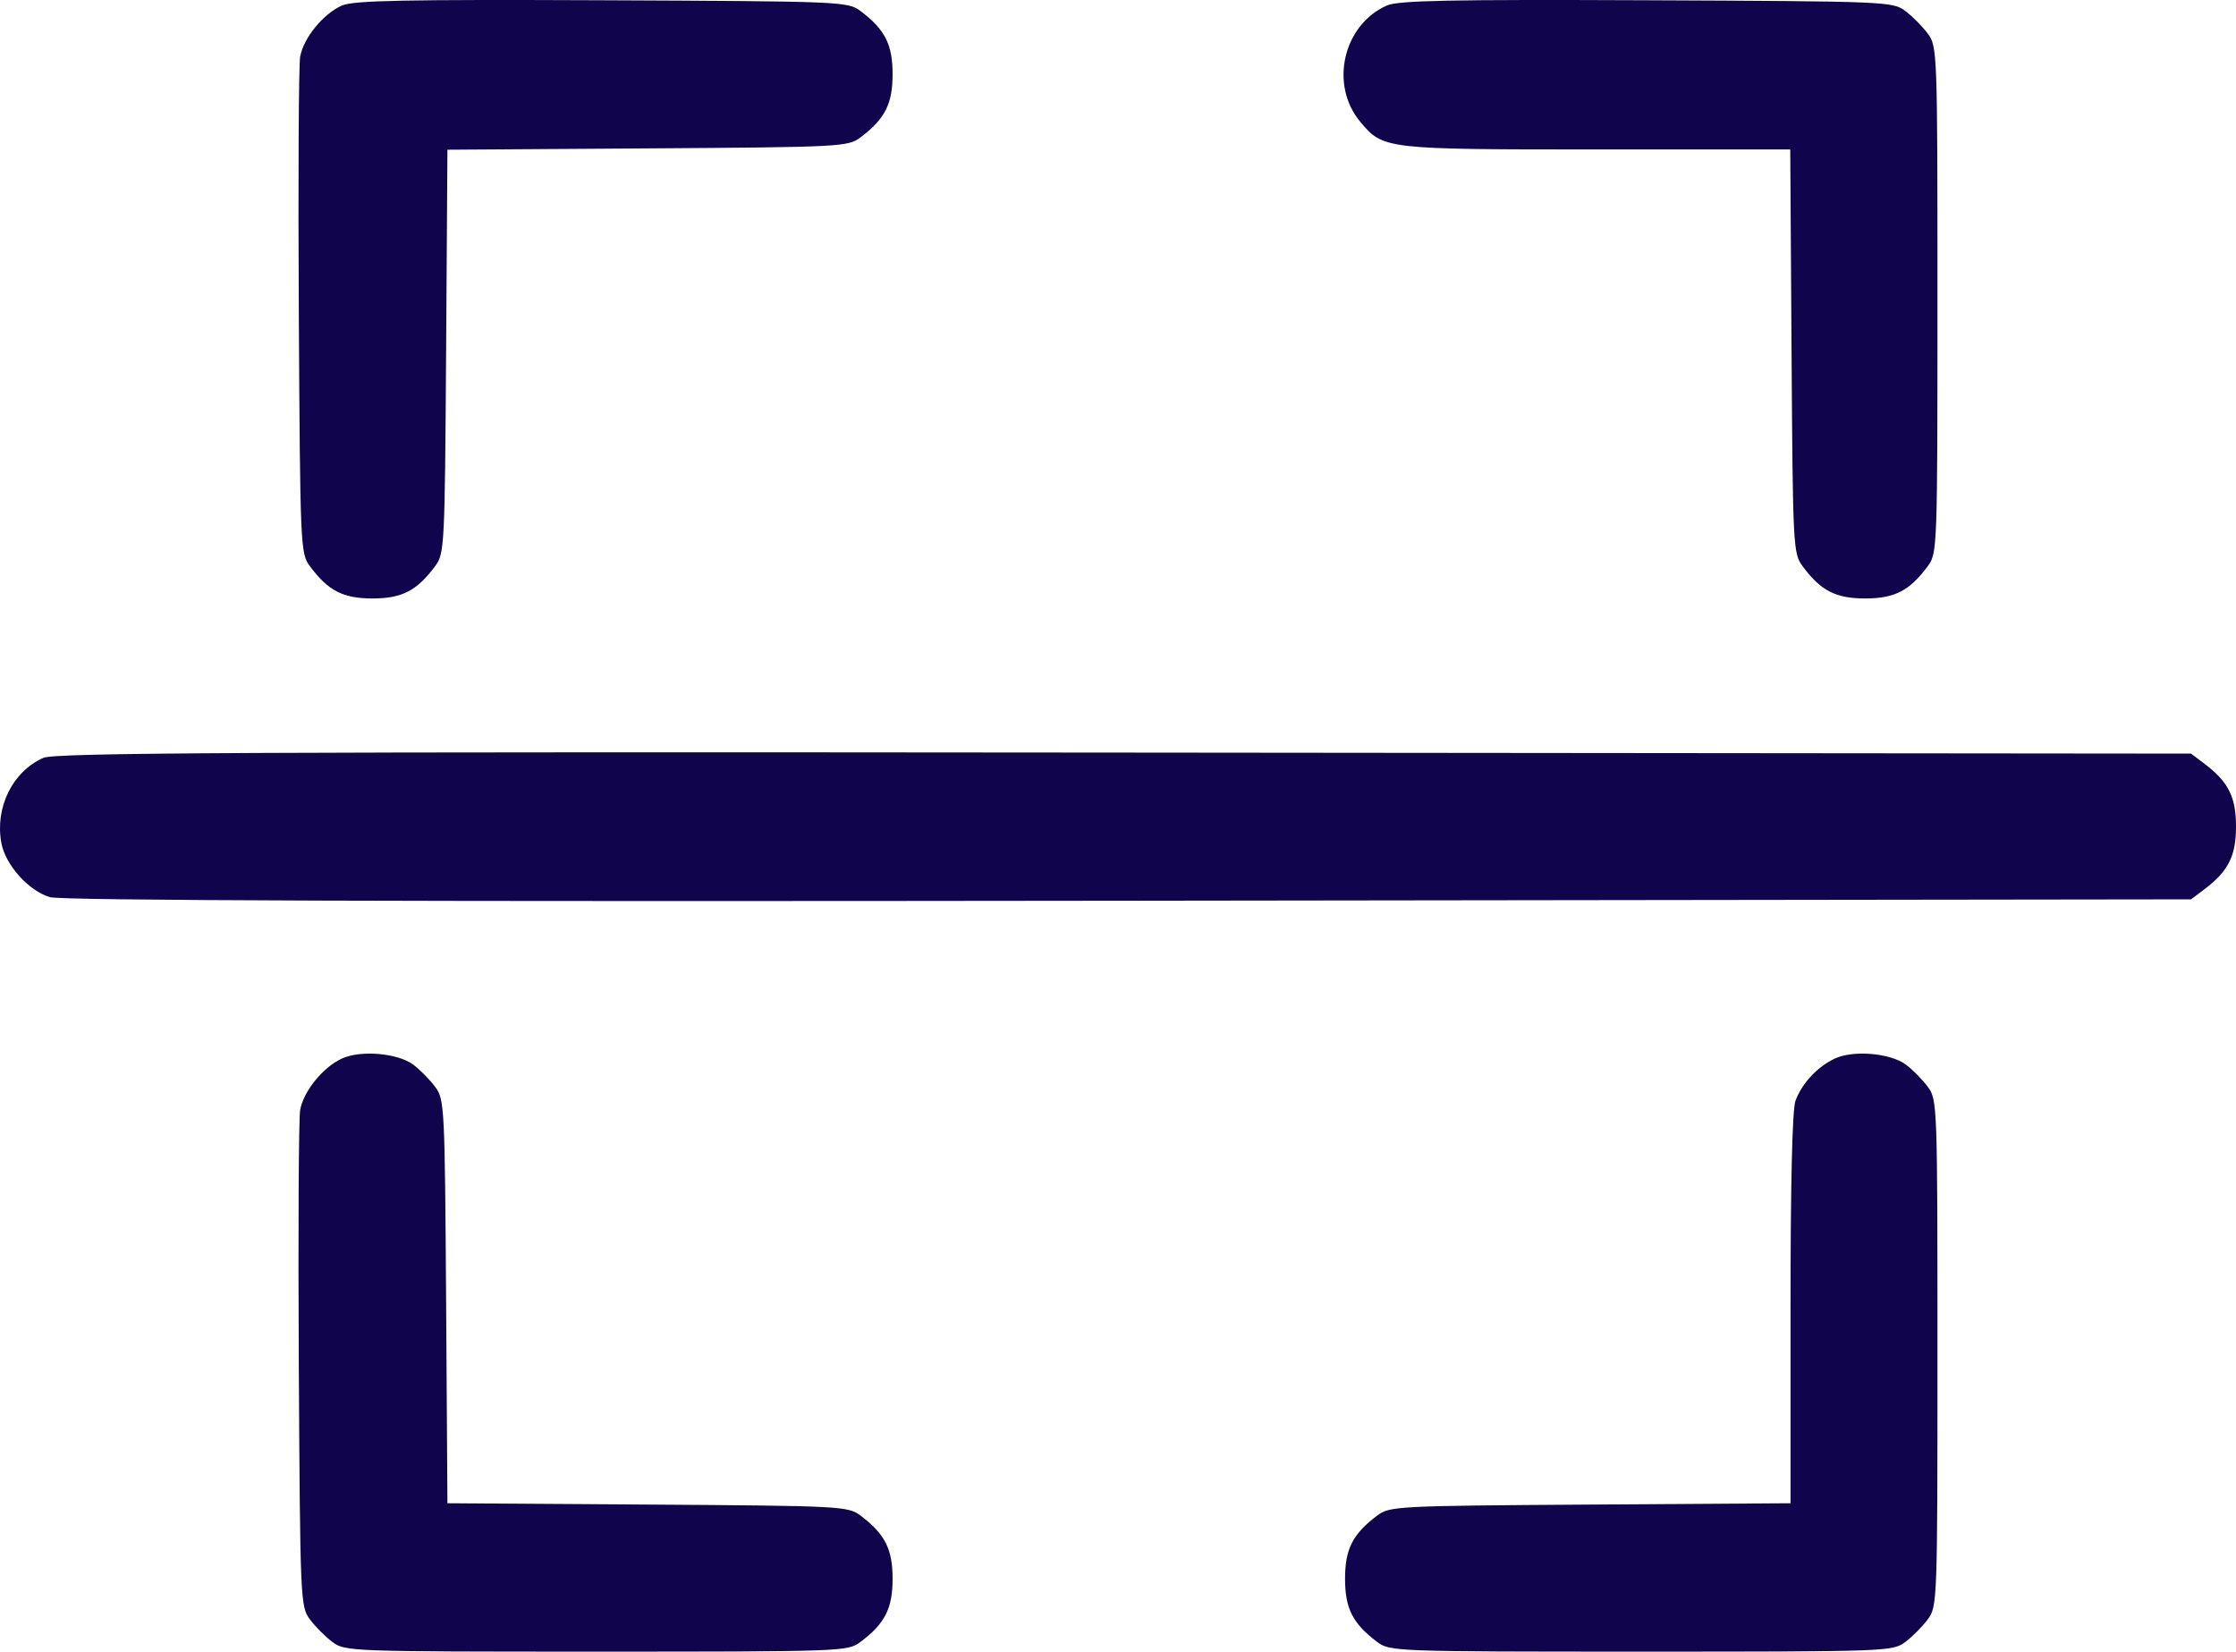 <svg width="88" height="65" viewBox="0 0 88 65" fill="none" xmlns="http://www.w3.org/2000/svg">
<path fill-rule="evenodd" clip-rule="evenodd" d="M13.458 0.217C12.718 0.545 11.947 1.49 11.813 2.232C11.755 2.559 11.73 7.089 11.76 12.297C11.813 21.529 11.824 21.78 12.193 22.278C12.912 23.249 13.499 23.552 14.66 23.552C15.821 23.552 16.407 23.249 17.127 22.278C17.494 21.783 17.507 21.516 17.557 13.83L17.609 5.892L25.484 5.84C33.109 5.79 33.375 5.776 33.865 5.407C34.829 4.681 35.129 4.09 35.129 2.92C35.129 1.75 34.829 1.159 33.865 0.433C33.37 0.061 33.136 0.051 23.688 0.01C15.928 -0.023 13.907 0.018 13.458 0.217ZM54.579 0.217C52.858 0.981 52.318 3.336 53.532 4.79C54.436 5.874 54.495 5.881 62.838 5.881H70.457L70.508 13.824C70.558 21.516 70.572 21.783 70.939 22.278C71.658 23.249 72.245 23.552 73.405 23.552C74.566 23.552 75.153 23.249 75.872 22.278C76.244 21.776 76.251 21.578 76.251 11.802C76.251 2.026 76.244 1.827 75.872 1.326C75.664 1.045 75.266 0.643 74.987 0.433C74.492 0.061 74.258 0.051 64.81 0.01C57.05 -0.023 55.029 0.018 54.579 0.217ZM1.708 29.825C0.494 30.36 -0.206 31.779 0.054 33.178C0.215 34.043 1.132 35.065 1.964 35.307C2.429 35.443 15.492 35.486 44.432 35.448L86.229 35.394L86.736 35.013C87.699 34.288 88 33.696 88 32.526C88 31.356 87.699 30.764 86.736 30.039L86.229 29.658L44.249 29.618C9.627 29.585 2.17 29.622 1.708 29.825ZM13.458 41.658C12.714 41.998 11.947 42.942 11.813 43.68C11.755 44.008 11.73 48.537 11.76 53.746C11.813 62.977 11.824 63.228 12.193 63.726C12.401 64.007 12.8 64.409 13.079 64.618C13.576 64.993 13.773 65 23.472 65C33.171 65 33.368 64.993 33.865 64.618C34.828 63.894 35.129 63.302 35.129 62.132C35.129 60.962 34.829 60.371 33.865 59.645C33.375 59.276 33.109 59.262 25.484 59.212L17.609 59.16L17.557 51.222C17.507 43.536 17.494 43.269 17.127 42.774C16.919 42.493 16.532 42.101 16.269 41.902C15.661 41.445 14.201 41.318 13.458 41.658ZM72.212 41.659C71.532 41.976 70.922 42.629 70.664 43.316C70.537 43.655 70.468 46.521 70.468 51.499V59.16L62.587 59.212C54.956 59.262 54.691 59.276 54.2 59.645C53.237 60.371 52.936 60.962 52.936 62.132C52.936 63.302 53.237 63.894 54.2 64.618C54.698 64.993 54.895 65 64.594 65C74.293 65 74.49 64.993 74.987 64.618C75.266 64.409 75.664 64.007 75.872 63.726C76.244 63.225 76.251 63.026 76.251 53.25C76.251 43.474 76.244 43.276 75.872 42.774C75.664 42.493 75.278 42.101 75.014 41.902C74.406 41.444 72.944 41.317 72.212 41.659Z" fill="#10054C"/>
</svg>
